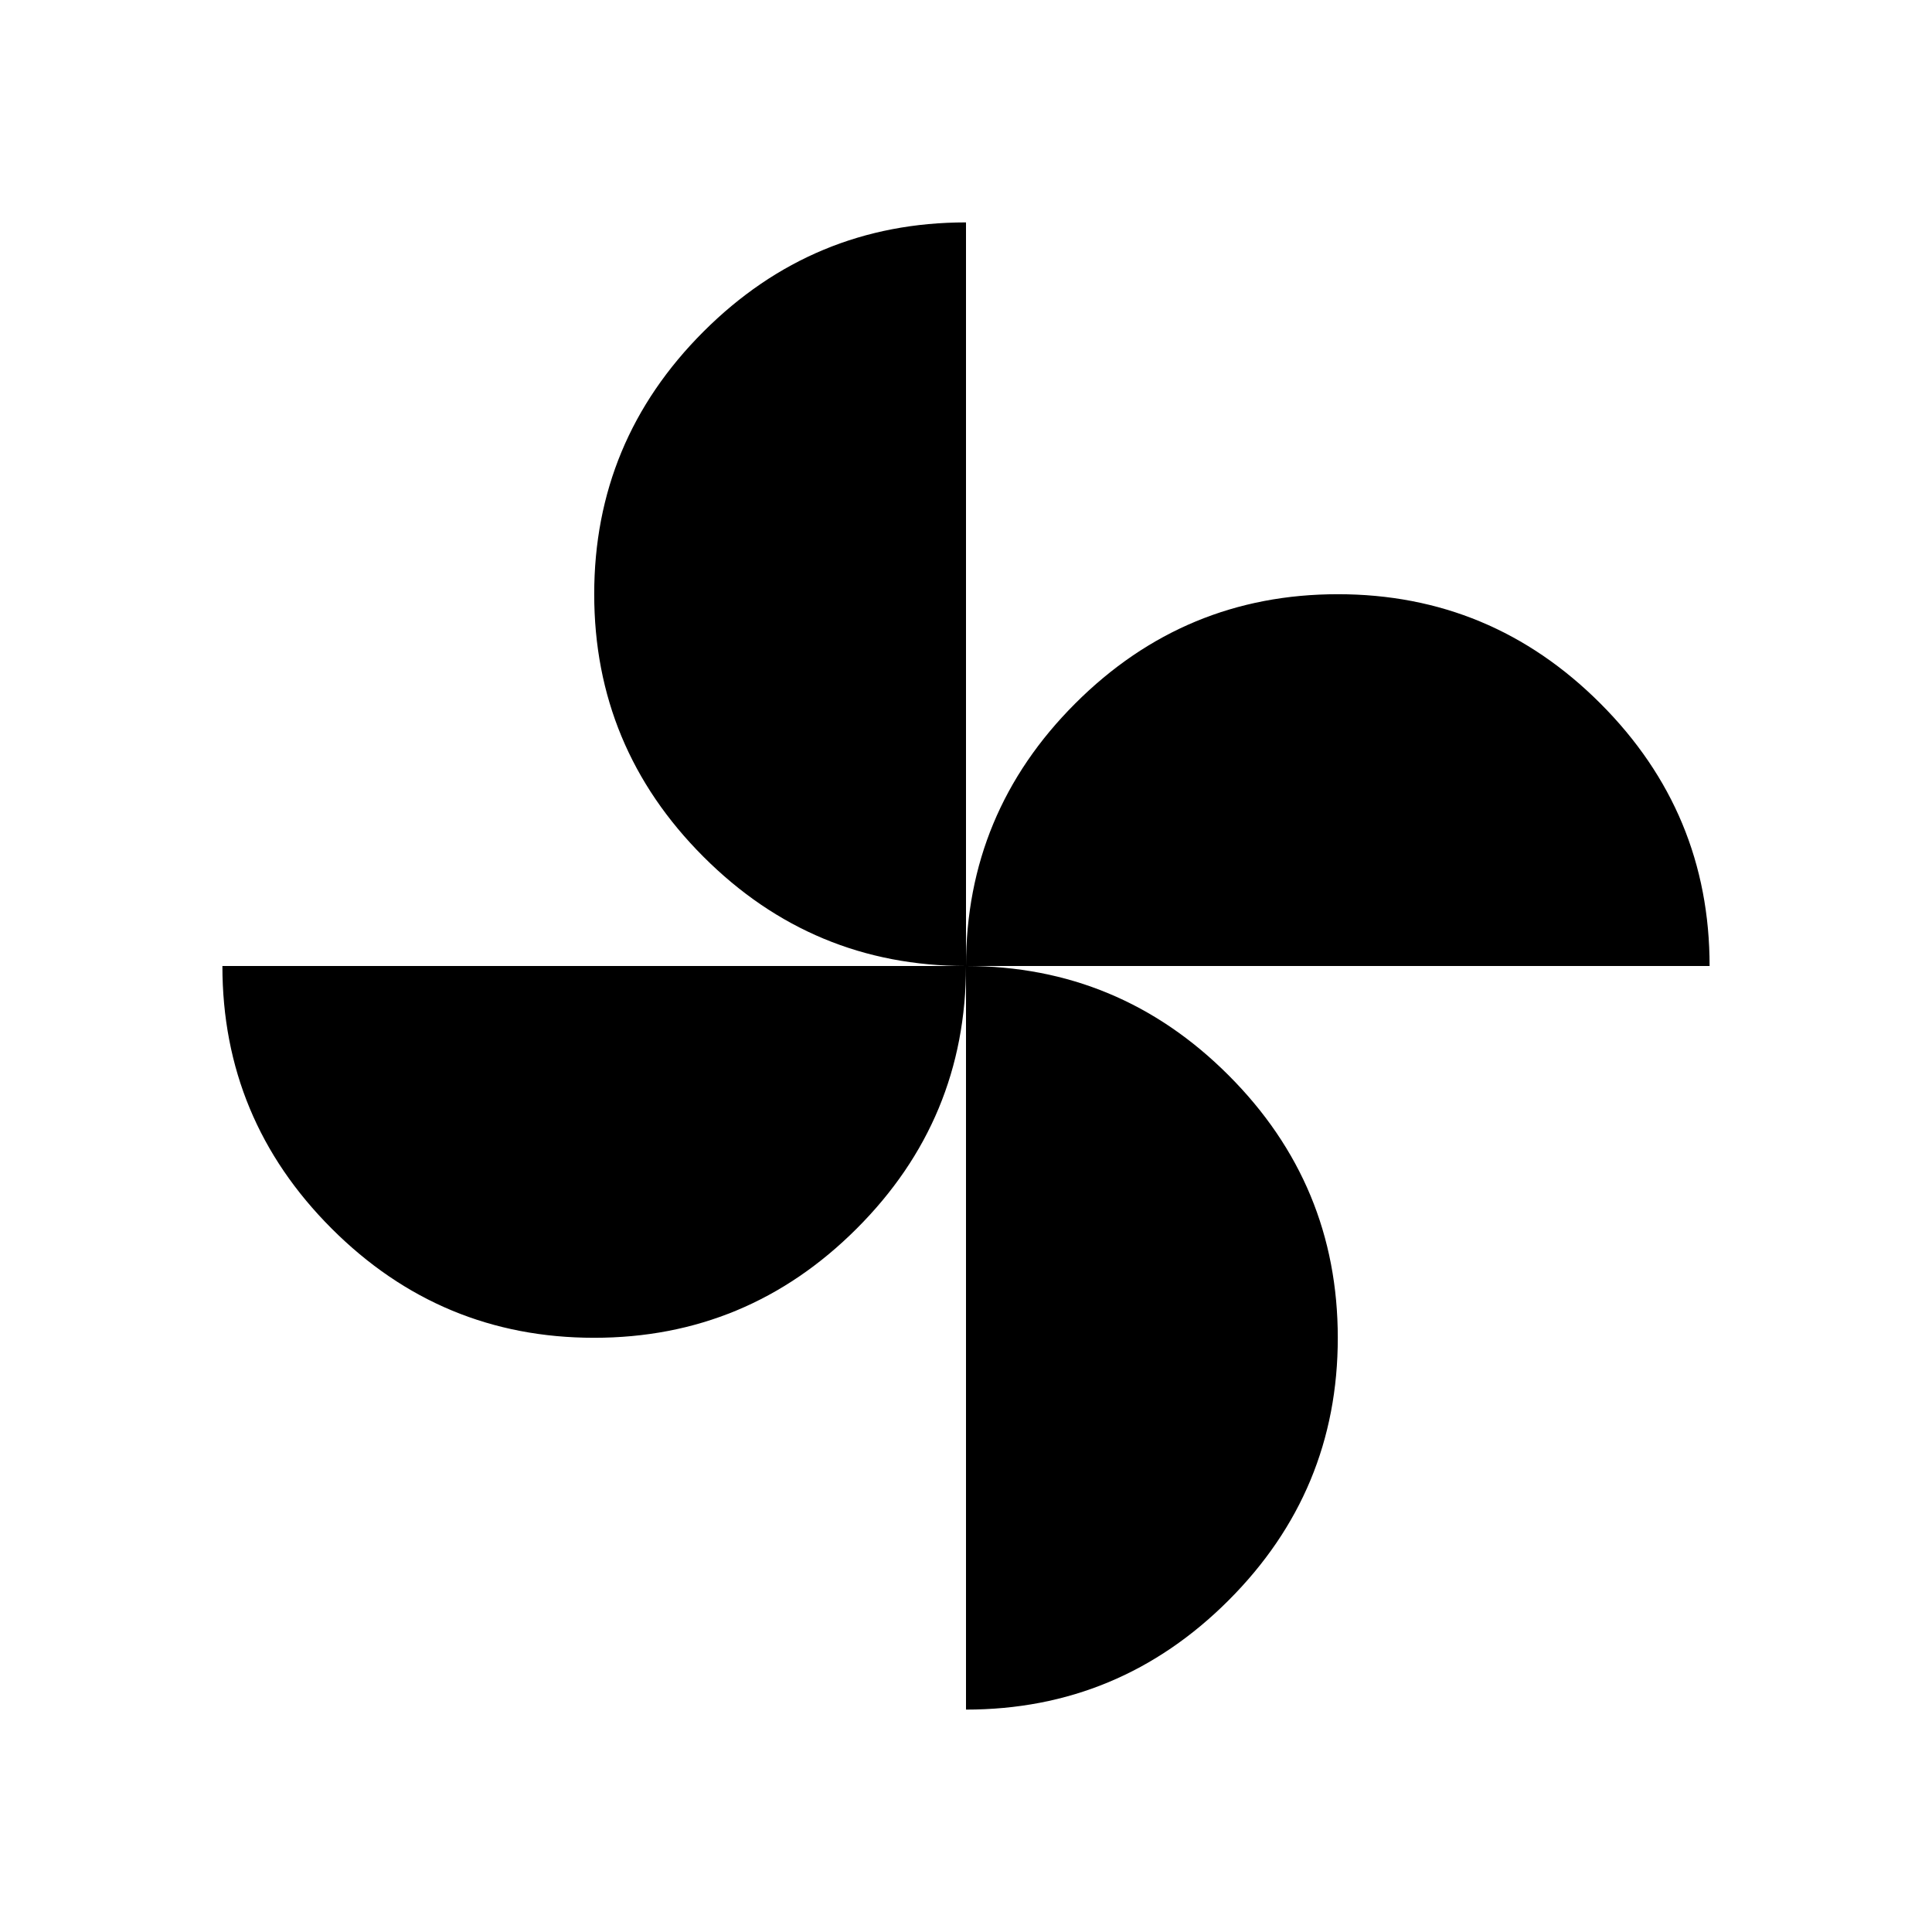 <svg xmlns="http://www.w3.org/2000/svg" height="40" viewBox="0 -960 960 960" width="40"><path d="M480-480q0-76.21 54.3-130.47 54.3-54.27 130.48-54.27 76.17 0 130.44 54.29 54.27 54.29 54.27 130.45H480ZM295.22-295.26q-76.17 0-130.44-54.29-54.27-54.29-54.27-130.45H480q0 76.21-54.3 130.47-54.3 54.27-130.48 54.27ZM480-480q-76.21 0-130.47-54.3-54.27-54.3-54.27-130.48 0-76.17 54.29-130.44 54.29-54.27 130.45-54.27V-480Zm0 369.49V-480q76.21 0 130.47 54.3 54.27 54.3 54.27 130.48 0 76.17-54.29 130.44-54.29 54.27-130.45 54.27Z"/></svg>